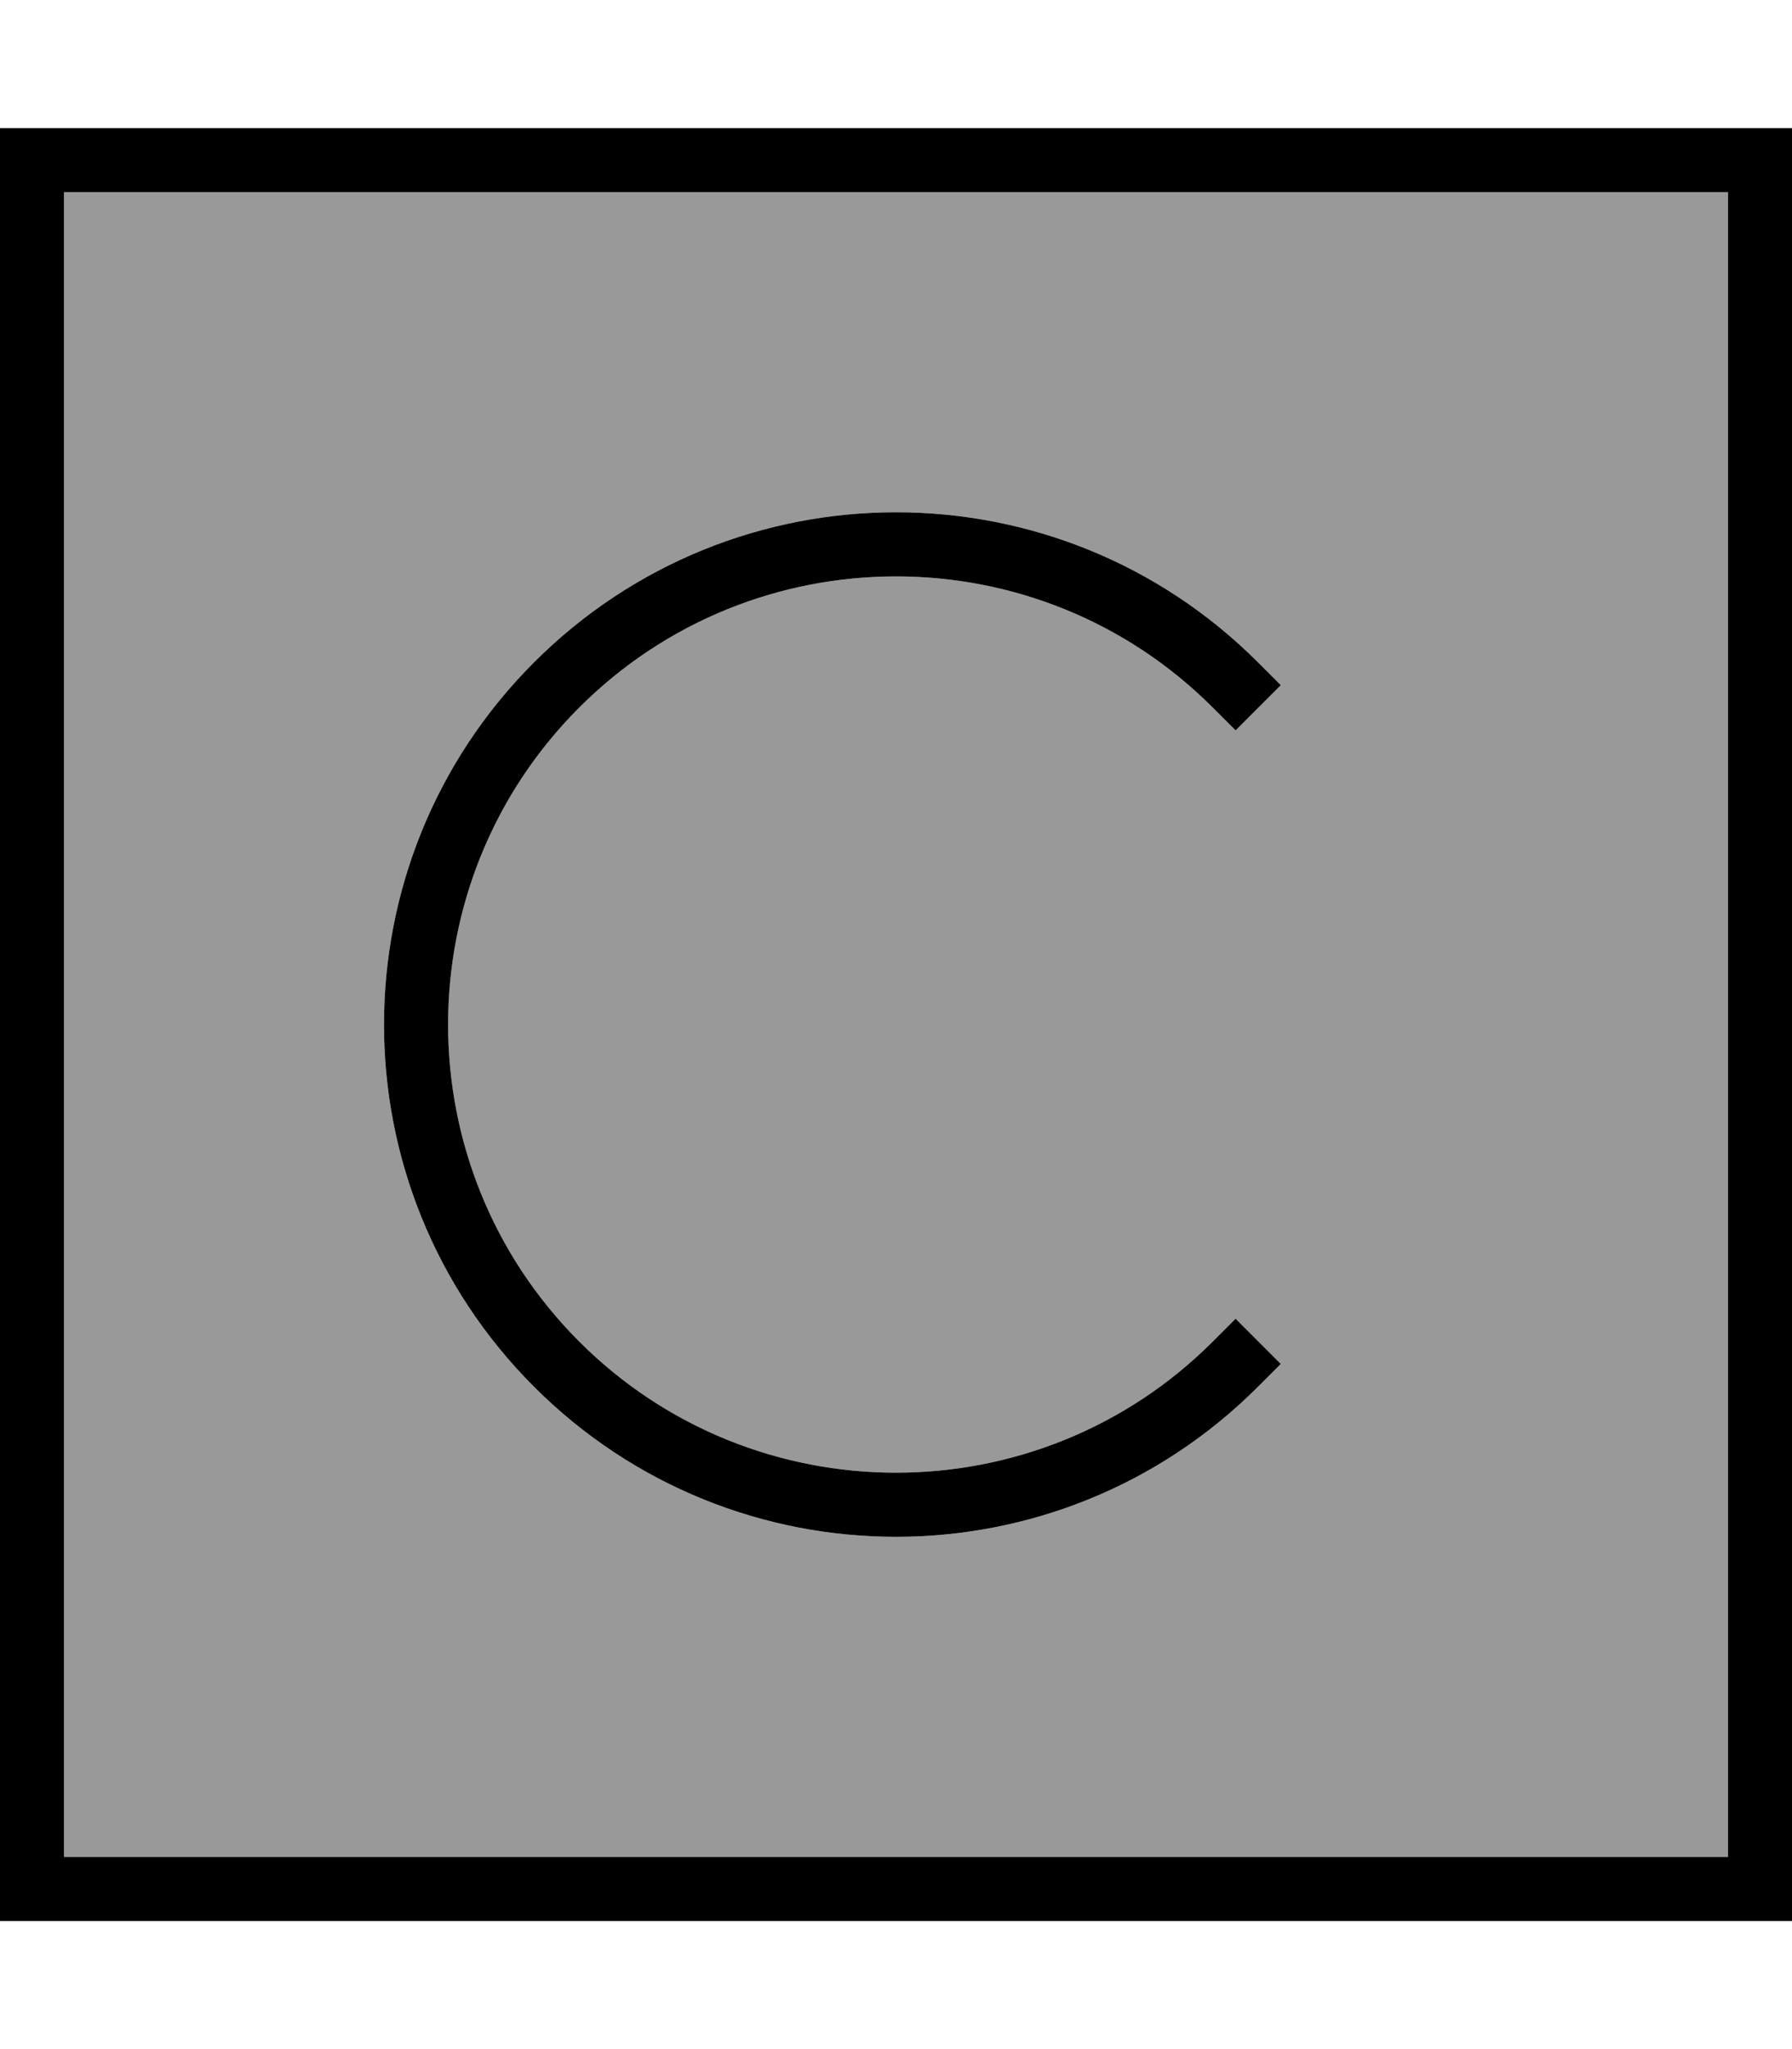 <svg fill="currentColor" xmlns="http://www.w3.org/2000/svg" viewBox="0 0 448 512"><!--! Font Awesome Pro 6.7.2 by @fontawesome - https://fontawesome.com License - https://fontawesome.com/license (Commercial License) Copyright 2024 Fonticons, Inc. --><defs><style>.fa-secondary{opacity:.4}</style></defs><path class="fa-secondary" d="M16 48l416 0 0 416L16 464 16 48zM133.5 165.5c-50 50-50 131 0 181s131 50 181 0l5.7-5.7-11.3-11.3-5.7 5.7c-43.7 43.7-114.7 43.7-158.4 0s-43.7-114.7 0-158.4s114.7-43.7 158.4 0l5.7 5.7 11.3-11.3-5.7-5.7c-50-50-131-50-181 0z"/><path class="fa-primary" d="M16 48l0 416 416 0 0-416L16 48zM0 32l16 0 416 0 16 0 0 16 0 416 0 16-16 0L16 480 0 480l0-16L0 48 0 32zM144.8 176.8c-43.7 43.7-43.7 114.7 0 158.4s114.7 43.7 158.4 0l5.7-5.7 11.3 11.3-5.7 5.7c-50 50-131 50-181 0s-50-131 0-181s131-50 181 0l5.7 5.7-11.3 11.3-5.7-5.7c-43.7-43.7-114.7-43.7-158.4 0z"/></svg>